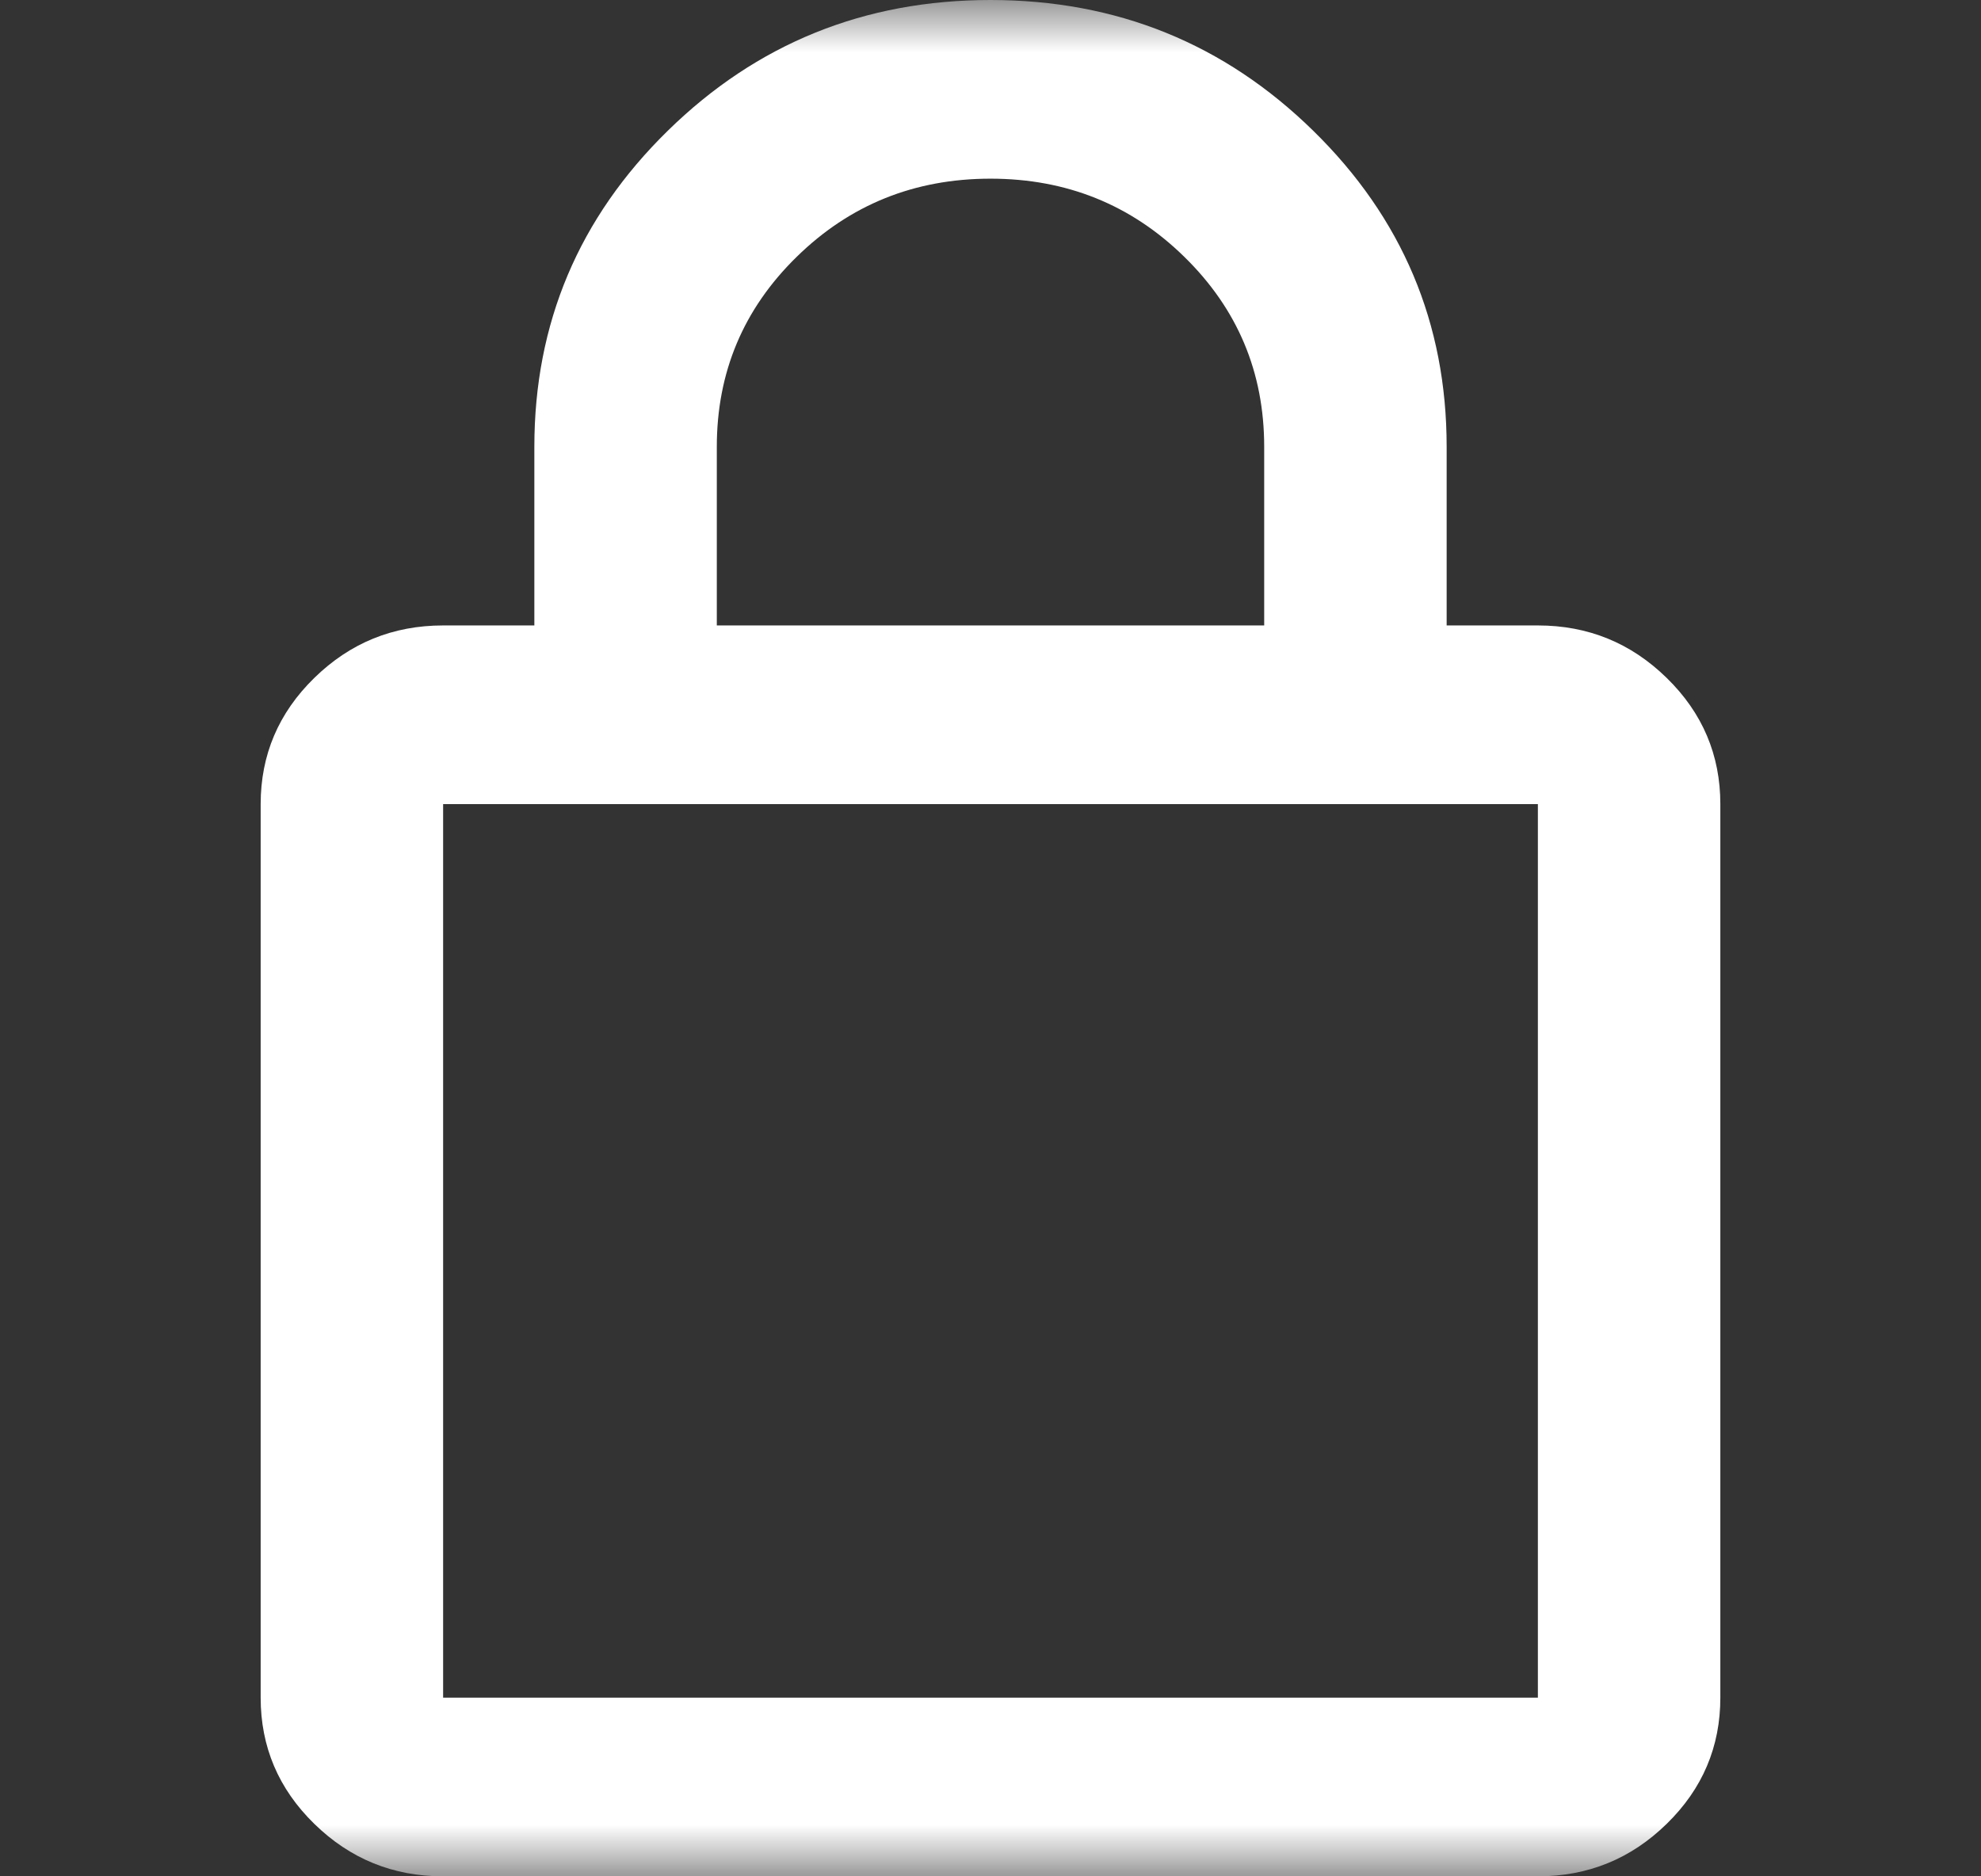 <svg xmlns="http://www.w3.org/2000/svg" width="19" height="18" viewBox="0 0 19 18" fill="none">
  <rect x="0" y="0" width="19" height="18" fill="#333333" stroke="none"/>
  <mask id="mask0_7410_2214" style="mask-type:alpha" maskUnits="userSpaceOnUse" x="0" y="0" width="19" height="18">
    <rect x="0.5" width="18" height="18" fill="#D9D9D9"/>
  </mask>
  <g mask="url(#mask0_7410_2214)">
    <path d="M4.25 18C3.769 18 3.357 17.832 3.014 17.496C2.671 17.161 2.5 16.757 2.5 16.286V7.714C2.5 7.243 2.671 6.839 3.014 6.504C3.357 6.168 3.769 6 4.25 6H5.125V4.286C5.125 3.1 5.552 2.089 6.405 1.254C7.258 0.418 8.29 0 9.5 0C10.71 0 11.742 0.418 12.595 1.254C13.448 2.089 13.875 3.1 13.875 4.286V6H14.75C15.231 6 15.643 6.168 15.986 6.504C16.329 6.839 16.5 7.243 16.5 7.714V16.286C16.5 16.757 16.329 17.161 15.986 17.496C15.643 17.832 15.231 18 14.75 18H4.25ZM4.25 16.286H14.75V7.714H4.25V16.286ZM6.875 6H12.125V4.286C12.125 3.571 11.87 2.964 11.359 2.464C10.849 1.964 10.229 1.714 9.5 1.714C8.771 1.714 8.151 1.964 7.641 2.464C7.13 2.964 6.875 3.571 6.875 4.286V6Z" fill="white"/>
  </g>
</svg>